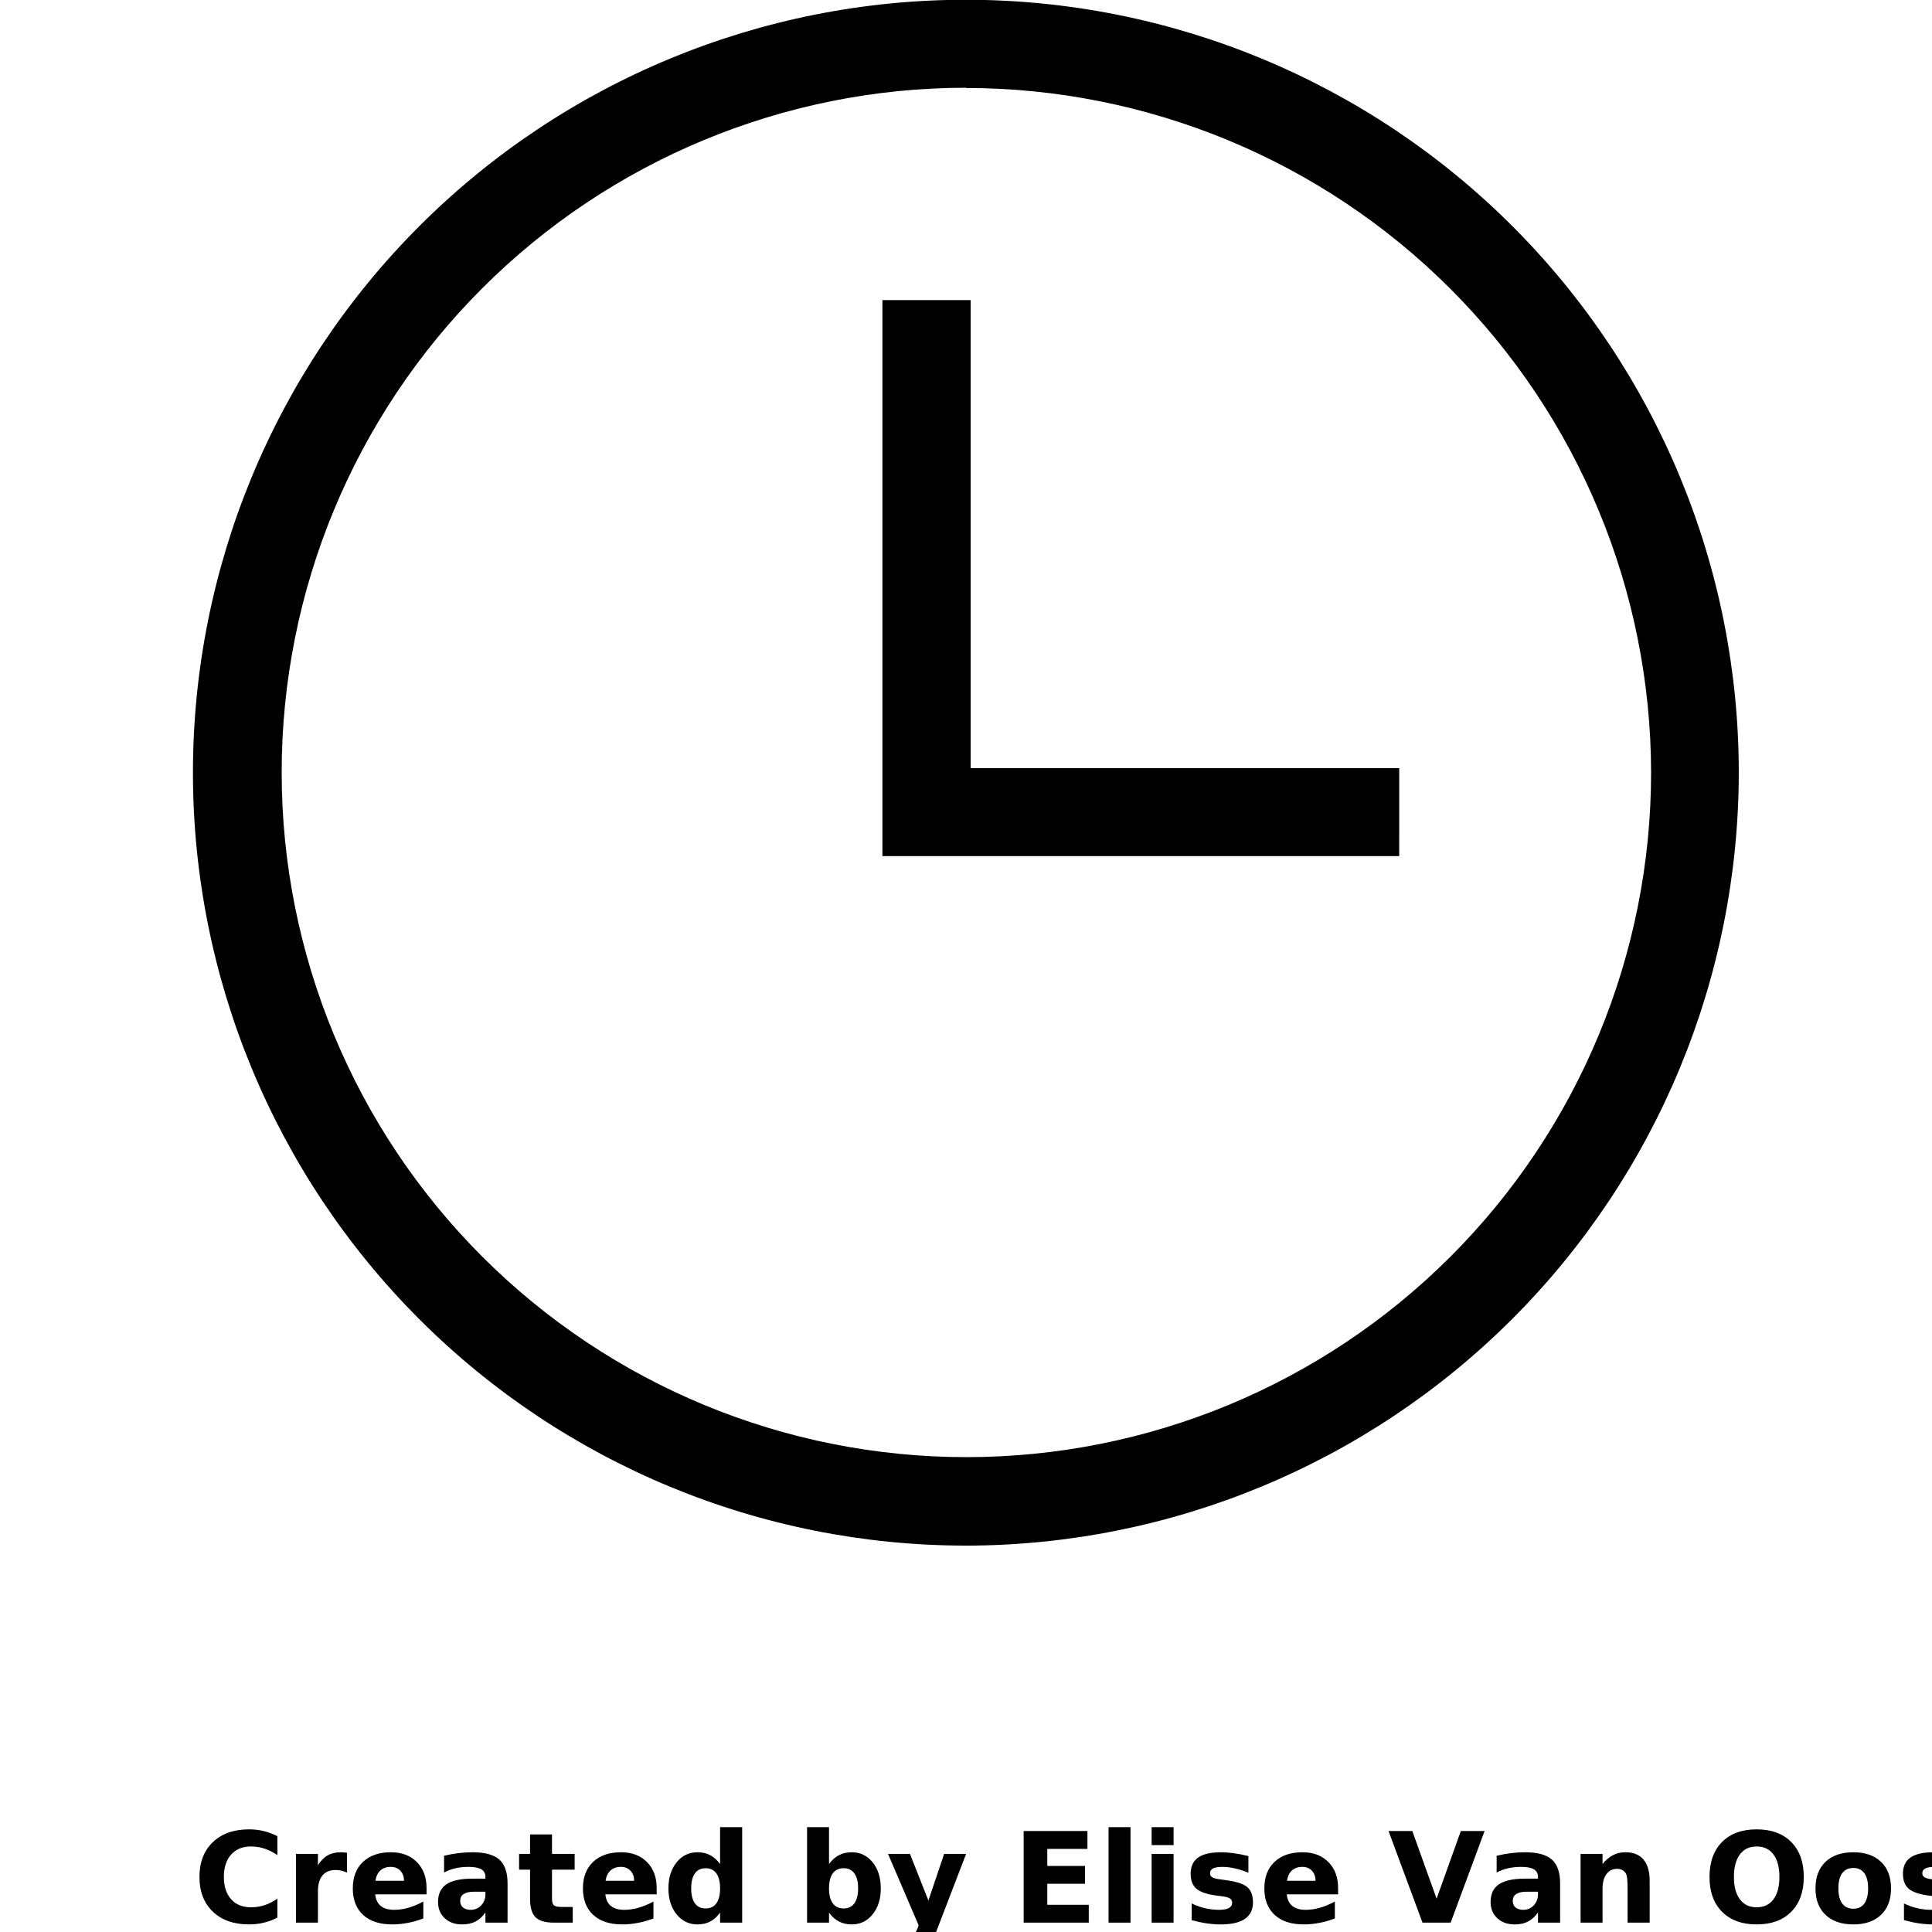 <?xml version="1.0" encoding="UTF-8"?>
<svg width="700pt" height="700pt" version="1.1" viewBox="0 0 700 700" xmlns="http://www.w3.org/2000/svg" xmlns:xlink="http://www.w3.org/1999/xlink">
 <defs>
  <symbol id="p" overflow="visible">
   <path d="m30.5-1.828c-1.574 0.824-3.215 1.438-4.922 1.844-1.699 0.414-3.477 0.625-5.328 0.625-5.531 0-9.914-1.539-13.141-4.625-3.231-3.094-4.844-7.285-4.844-12.578 0-5.301 1.613-9.5 4.844-12.594 3.227-3.094 7.609-4.641 13.141-4.641 1.852 0 3.629 0.211 5.328 0.625 1.707 0.418 3.348 1.031 4.922 1.844v6.875c-1.586-1.082-3.148-1.875-4.688-2.375-1.543-0.508-3.168-0.766-4.875-0.766-3.055 0-5.453 0.98-7.203 2.938-1.75 1.961-2.625 4.656-2.625 8.094 0 3.43 0.875 6.121 2.625 8.078 1.75 1.949 4.148 2.922 7.203 2.922 1.707 0 3.332-0.25 4.875-0.75 1.539-0.5 3.102-1.289 4.688-2.375z"/>
  </symbol>
  <symbol id="i" overflow="visible">
   <path d="m22.328-18.125c-0.699-0.32-1.398-0.562-2.094-0.719-0.688-0.156-1.383-0.234-2.078-0.234-2.043 0-3.617 0.656-4.719 1.969-1.105 1.312-1.656 3.195-1.656 5.641v11.469h-7.953v-24.906h7.953v4.094c1.02-1.625 2.191-2.812 3.516-3.562 1.332-0.75 2.926-1.125 4.781-1.125 0.258 0 0.547 0.012 0.859 0.031 0.312 0.023 0.766 0.07 1.359 0.141z"/>
  </symbol>
  <symbol id="a" overflow="visible">
   <path d="m28.672-12.516v2.266h-18.594c0.188 1.867 0.859 3.266 2.016 4.203s2.769 1.406 4.844 1.406c1.676 0 3.391-0.25 5.141-0.75 1.758-0.5 3.566-1.25 5.422-2.25v6.125c-1.887 0.719-3.773 1.258-5.656 1.609-1.875 0.363-3.758 0.547-5.641 0.547-4.5 0-8-1.141-10.5-3.422-2.5-2.289-3.75-5.504-3.75-9.641 0-4.062 1.223-7.254 3.672-9.578 2.457-2.332 5.836-3.5 10.141-3.5 3.906 0 7.031 1.18 9.375 3.531 2.352 2.356 3.531 5.508 3.531 9.453zm-8.172-2.641c0-1.52-0.445-2.738-1.328-3.656-0.875-0.926-2.027-1.391-3.453-1.391-1.543 0-2.797 0.434-3.766 1.297-0.961 0.867-1.559 2.117-1.797 3.75z"/>
  </symbol>
  <symbol id="b" overflow="visible">
   <path d="m14.984-11.203c-1.656 0-2.906 0.281-3.75 0.844-0.836 0.562-1.25 1.391-1.25 2.484 0 1.012 0.332 1.805 1 2.375 0.676 0.574 1.617 0.859 2.828 0.859 1.488 0 2.742-0.535 3.766-1.609 1.031-1.082 1.547-2.43 1.547-4.047v-0.906zm12.156-3v14.203h-8.016v-3.688c-1.074 1.512-2.277 2.609-3.609 3.297-1.336 0.688-2.953 1.031-4.859 1.031-2.586 0-4.684-0.75-6.297-2.25-1.605-1.508-2.406-3.461-2.406-5.859 0-2.914 1.004-5.055 3.016-6.422 2.008-1.363 5.16-2.047 9.453-2.047h4.703v-0.625c0-1.258-0.5-2.18-1.5-2.766-0.992-0.582-2.539-0.875-4.641-0.875-1.711 0-3.297 0.172-4.766 0.516-1.461 0.336-2.82 0.844-4.078 1.531v-6.078c1.695-0.414 3.406-0.727 5.125-0.938 1.719-0.219 3.438-0.328 5.156-0.328 4.5 0 7.742 0.887 9.734 2.656 1.988 1.773 2.984 4.652 2.984 8.641z"/>
  </symbol>
  <symbol id="h" overflow="visible">
   <path d="m12.516-31.969v7.062h8.203v5.703h-8.203v10.562c0 1.148 0.227 1.93 0.688 2.344 0.457 0.406 1.367 0.609 2.734 0.609h4.094v5.688h-6.828c-3.137 0-5.359-0.656-6.672-1.969s-1.969-3.535-1.969-6.672v-10.562h-3.969v-5.703h3.969v-7.062z"/>
  </symbol>
  <symbol id="g" overflow="visible">
   <path d="m20.766-21.25v-13.344h8v34.594h-8v-3.609c-1.094 1.469-2.305 2.547-3.625 3.234-1.324 0.676-2.852 1.016-4.578 1.016-3.074 0-5.594-1.219-7.562-3.656s-2.953-5.57-2.953-9.406c0-3.844 0.984-6.984 2.953-9.422s4.488-3.656 7.562-3.656c1.719 0 3.238 0.344 4.562 1.031 1.332 0.688 2.547 1.762 3.641 3.219zm-5.25 16.109c1.707 0 3.008-0.617 3.906-1.859 0.895-1.25 1.344-3.055 1.344-5.422 0-2.375-0.449-4.18-1.344-5.422-0.898-1.25-2.199-1.875-3.906-1.875-1.688 0-2.981 0.625-3.875 1.875-0.898 1.242-1.344 3.047-1.344 5.422 0 2.367 0.445 4.172 1.344 5.422 0.895 1.242 2.188 1.859 3.875 1.859z"/>
  </symbol>
  <symbol id="f" overflow="visible">
   <path d="m17.078-5.141c1.695 0 2.992-0.617 3.891-1.859 0.906-1.25 1.359-3.055 1.359-5.422 0-2.375-0.453-4.18-1.359-5.422-0.898-1.25-2.195-1.875-3.891-1.875-1.711 0-3.023 0.625-3.938 1.875-0.906 1.25-1.359 3.059-1.359 5.422 0 2.356 0.453 4.156 1.359 5.406 0.914 1.25 2.227 1.875 3.938 1.875zm-5.297-16.109c1.094-1.457 2.305-2.531 3.641-3.219 1.344-0.688 2.879-1.031 4.609-1.031 3.07 0 5.594 1.219 7.562 3.656s2.953 5.578 2.953 9.422c0 3.836-0.984 6.969-2.953 9.406s-4.492 3.656-7.562 3.656c-1.73 0-3.266-0.344-4.609-1.031-1.336-0.688-2.547-1.758-3.641-3.219v3.609h-7.953v-34.594h7.953z"/>
  </symbol>
  <symbol id="e" overflow="visible">
   <path d="m0.562-24.906h7.953l6.688 16.906 5.688-16.906h7.969l-10.469 27.266c-1.055 2.769-2.281 4.707-3.688 5.812-1.398 1.102-3.246 1.656-5.547 1.656h-4.594v-5.219h2.484c1.352 0 2.336-0.219 2.953-0.656 0.613-0.43 1.086-1.199 1.422-2.312l0.234-0.688z"/>
  </symbol>
  <symbol id="d" overflow="visible">
   <path d="m4.172-33.188h23.109v6.469h-14.547v6.172h13.672v6.469h-13.672v7.609h15.031v6.469h-23.594z"/>
  </symbol>
  <symbol id="o" overflow="visible">
   <path d="m3.828-34.594h7.953v34.594h-7.953z"/>
  </symbol>
  <symbol id="n" overflow="visible">
   <path d="m3.828-24.906h7.953v24.906h-7.953zm0-9.688h7.953v6.5h-7.953z"/>
  </symbol>
  <symbol id="c" overflow="visible">
   <path d="m23.281-24.125v6.047c-1.711-0.707-3.356-1.238-4.938-1.594-1.586-0.352-3.086-0.531-4.5-0.531-1.512 0-2.637 0.188-3.375 0.562-0.73 0.375-1.094 0.961-1.094 1.75 0 0.637 0.273 1.125 0.828 1.469 0.562 0.336 1.562 0.586 3 0.75l1.406 0.203c4.07 0.512 6.812 1.359 8.219 2.547s2.109 3.047 2.109 5.578c0 2.656-0.98 4.652-2.938 5.984-1.949 1.336-4.867 2-8.75 2-1.648 0-3.352-0.133-5.109-0.391-1.75-0.258-3.555-0.645-5.406-1.156v-6.047c1.582 0.773 3.207 1.352 4.875 1.734 1.664 0.387 3.359 0.578 5.078 0.578 1.562 0 2.734-0.211 3.516-0.641 0.789-0.438 1.188-1.078 1.188-1.922 0-0.707-0.273-1.234-0.812-1.578-0.543-0.352-1.621-0.629-3.234-0.828l-1.406-0.172c-3.543-0.445-6.027-1.27-7.453-2.469-1.418-1.195-2.125-3.019-2.125-5.469 0-2.633 0.898-4.586 2.703-5.859 1.812-1.281 4.586-1.922 8.328-1.922 1.457 0 2.992 0.117 4.609 0.344 1.625 0.219 3.383 0.562 5.281 1.031z"/>
  </symbol>
  <symbol id="m" overflow="visible">
   <path d="m0.219-33.188h8.609l8.797 24.5 8.781-24.5h8.609l-12.297 33.188h-10.203z"/>
  </symbol>
  <symbol id="l" overflow="visible">
   <path d="m28.859-15.156v15.156h-8v-11.609c0-2.144-0.055-3.625-0.156-4.438-0.094-0.82-0.262-1.426-0.5-1.812-0.312-0.508-0.734-0.91-1.266-1.203-0.531-0.289-1.137-0.438-1.812-0.438-1.668 0-2.977 0.641-3.922 1.922-0.949 1.281-1.422 3.059-1.422 5.328v12.25h-7.953v-24.906h7.953v3.656c1.195-1.457 2.469-2.531 3.812-3.219 1.352-0.688 2.848-1.031 4.484-1.031 2.875 0 5.055 0.887 6.547 2.656 1.488 1.762 2.234 4.324 2.234 7.688z"/>
  </symbol>
  <symbol id="k" overflow="visible">
   <path d="m19.344-27.594c-2.617 0-4.641 0.965-6.078 2.891-1.438 1.93-2.156 4.641-2.156 8.141 0 3.481 0.719 6.184 2.156 8.109 1.438 1.93 3.461 2.891 6.078 2.891 2.625 0 4.656-0.961 6.094-2.891 1.438-1.926 2.156-4.629 2.156-8.109 0-3.5-0.719-6.211-2.156-8.141-1.438-1.926-3.469-2.891-6.094-2.891zm0-6.203c5.332 0 9.508 1.527 12.531 4.578 3.031 3.055 4.547 7.273 4.547 12.656 0 5.367-1.516 9.574-4.547 12.625-3.023 3.055-7.199 4.578-12.531 4.578-5.324 0-9.5-1.523-12.531-4.578-3.031-3.051-4.547-7.258-4.547-12.625 0-5.383 1.516-9.602 4.547-12.656 3.031-3.051 7.207-4.578 12.531-4.578z"/>
  </symbol>
  <symbol id="j" overflow="visible">
   <path d="m15.672-19.812c-1.762 0-3.106 0.637-4.031 1.906-0.93 1.273-1.391 3.102-1.391 5.484 0 2.387 0.461 4.215 1.391 5.484 0.926 1.262 2.269 1.891 4.031 1.891 1.738 0 3.066-0.629 3.984-1.891 0.914-1.27 1.375-3.098 1.375-5.484 0-2.383-0.461-4.211-1.375-5.484-0.918-1.27-2.246-1.906-3.984-1.906zm0-5.688c4.281 0 7.625 1.156 10.031 3.469 2.414 2.312 3.625 5.516 3.625 9.609 0 4.086-1.211 7.281-3.625 9.594-2.406 2.312-5.75 3.469-10.031 3.469-4.305 0-7.668-1.156-10.094-3.469-2.418-2.312-3.625-5.508-3.625-9.594 0-4.094 1.207-7.297 3.625-9.609 2.426-2.312 5.789-3.469 10.094-3.469z"/>
  </symbol>
 </defs>
 <g>
  <path d="m349.95 560c-74.27 0-145.5-29.504-198.02-82.023-52.52-52.52-82.023-123.75-82.023-198.02 0-74.27 29.504-145.5 82.023-198.02 52.516-52.52 123.75-82.023 198.02-82.023 74.273 0 145.5 29.504 198.02 82.023 52.52 52.516 82.023 123.75 82.023 198.02-0.074 74.25-29.602 145.44-82.102 197.95-52.504 52.5-123.7 82.027-197.95 82.102zm0-528.21c-65.777 0.047-128.84 26.219-175.33 72.758-46.488 46.535-72.59 109.63-72.562 175.41 0.023 65.781 26.172 128.86 72.691 175.36 46.523 46.504 109.61 72.629 175.39 72.629 65.777 0 128.86-26.125 175.39-72.629 46.52-46.504 72.668-109.58 72.691-175.36-0.07-65.805-26.258-128.89-72.805-175.4-46.547-46.512-109.65-72.652-175.46-72.676z"/>
  <path d="m506.96 310.19h-187.24v-201.45h31.965v169.58h155.28z"/>
  <use x="70" y="696.609" xlink:href="#p"/>
  <use x="103.418" y="696.609" xlink:href="#i"/>
  <use x="125.875" y="696.609" xlink:href="#a"/>
  <use x="156.758" y="696.609" xlink:href="#b"/>
  <use x="187.484" y="696.609" xlink:href="#h"/>
  <use x="209.254" y="696.609" xlink:href="#a"/>
  <use x="240.137" y="696.609" xlink:href="#g"/>
  <use x="288.586" y="696.609" xlink:href="#f"/>
  <use x="321.18" y="696.609" xlink:href="#e"/>
  <use x="366.719" y="696.609" xlink:href="#d"/>
  <use x="397.824" y="696.609" xlink:href="#o"/>
  <use x="413.43" y="696.609" xlink:href="#n"/>
  <use x="429.039" y="696.609" xlink:href="#c"/>
  <use x="456.145" y="696.609" xlink:href="#a"/>
  <use x="502.879" y="696.609" xlink:href="#m"/>
  <use x="538.121" y="696.609" xlink:href="#b"/>
  <use x="568.848" y="696.609" xlink:href="#l"/>
  <use x="617.121" y="696.609" xlink:href="#k"/>
  <use x="655.828" y="696.609" xlink:href="#j"/>
  <use x="687.113" y="696.609" xlink:href="#c"/>
 </g>
</svg>
